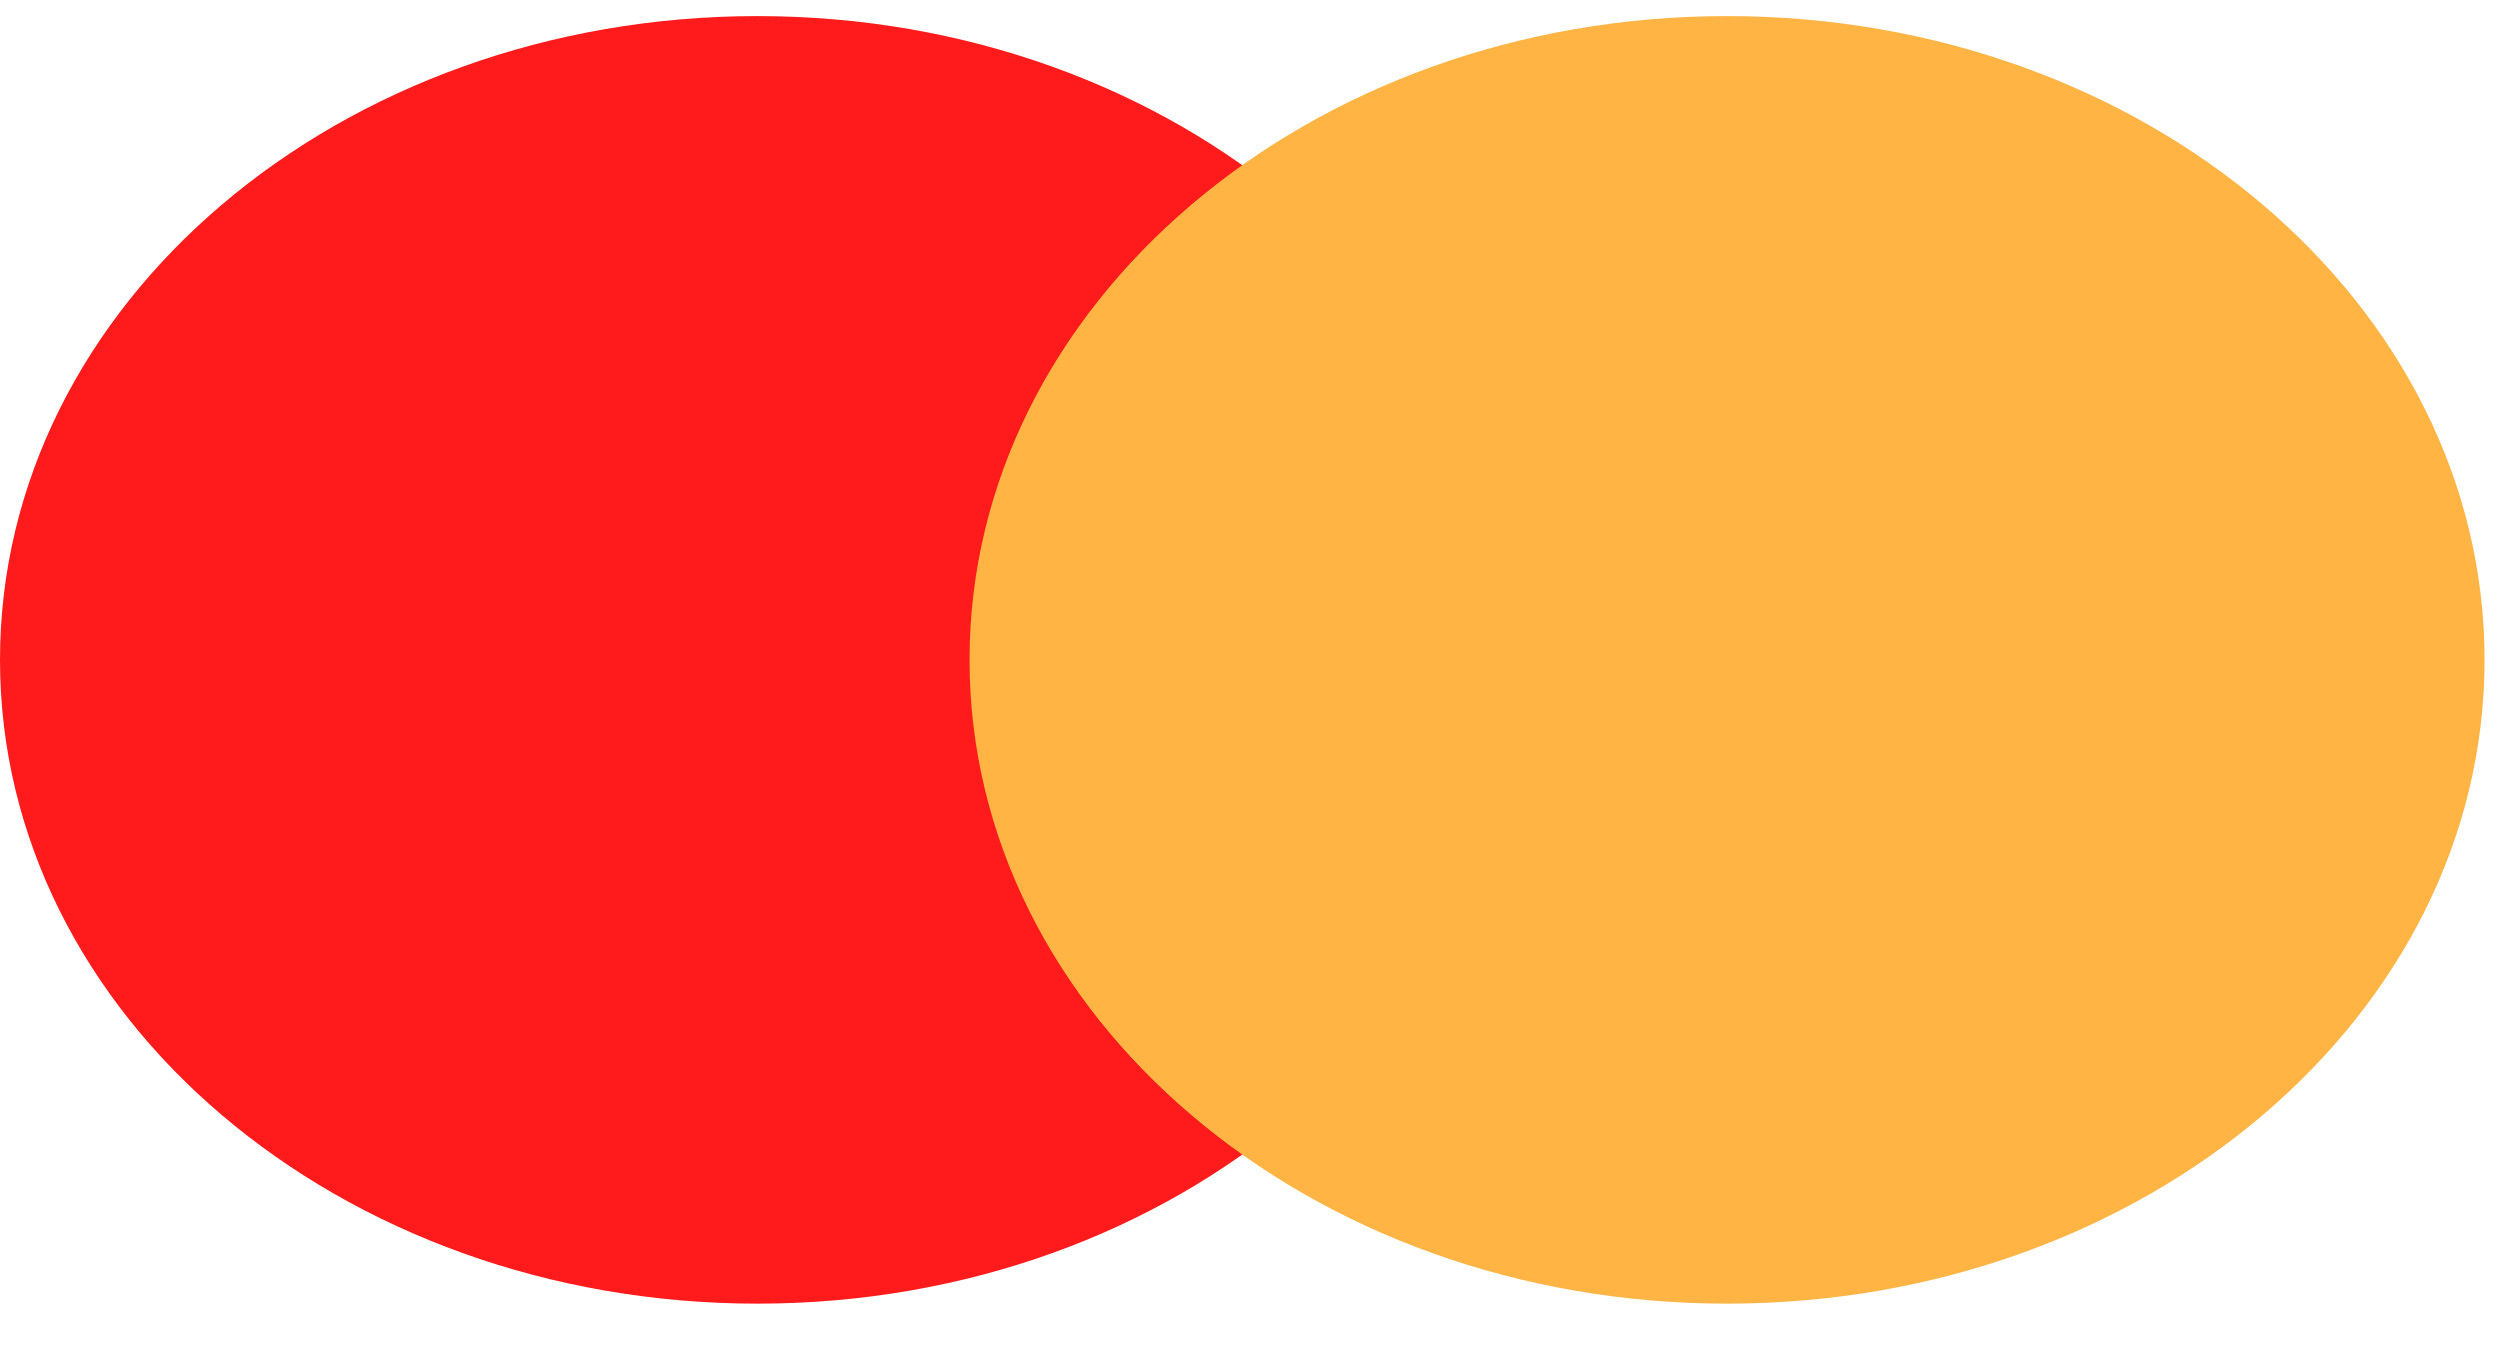 <svg width="39" height="21" viewBox="0 0 39 21" fill="none" xmlns="http://www.w3.org/2000/svg">
<path fill-rule="evenodd" clip-rule="evenodd" d="M23.633 10.294C23.633 15.841 18.343 20.337 11.817 20.337C5.291 20.337 0 15.841 0 10.294C0 4.747 5.291 0.251 11.817 0.251C18.343 0.251 23.633 4.747 23.633 10.294Z" fill="#FF1B1B"/>
<path fill-rule="evenodd" clip-rule="evenodd" d="M38.759 10.294C38.759 15.841 33.469 20.337 26.942 20.337C20.416 20.337 15.125 15.841 15.125 10.294C15.125 4.747 20.416 0.251 26.942 0.251C33.469 0.251 38.759 4.747 38.759 10.294Z" fill="#FFB444"/>
</svg>
